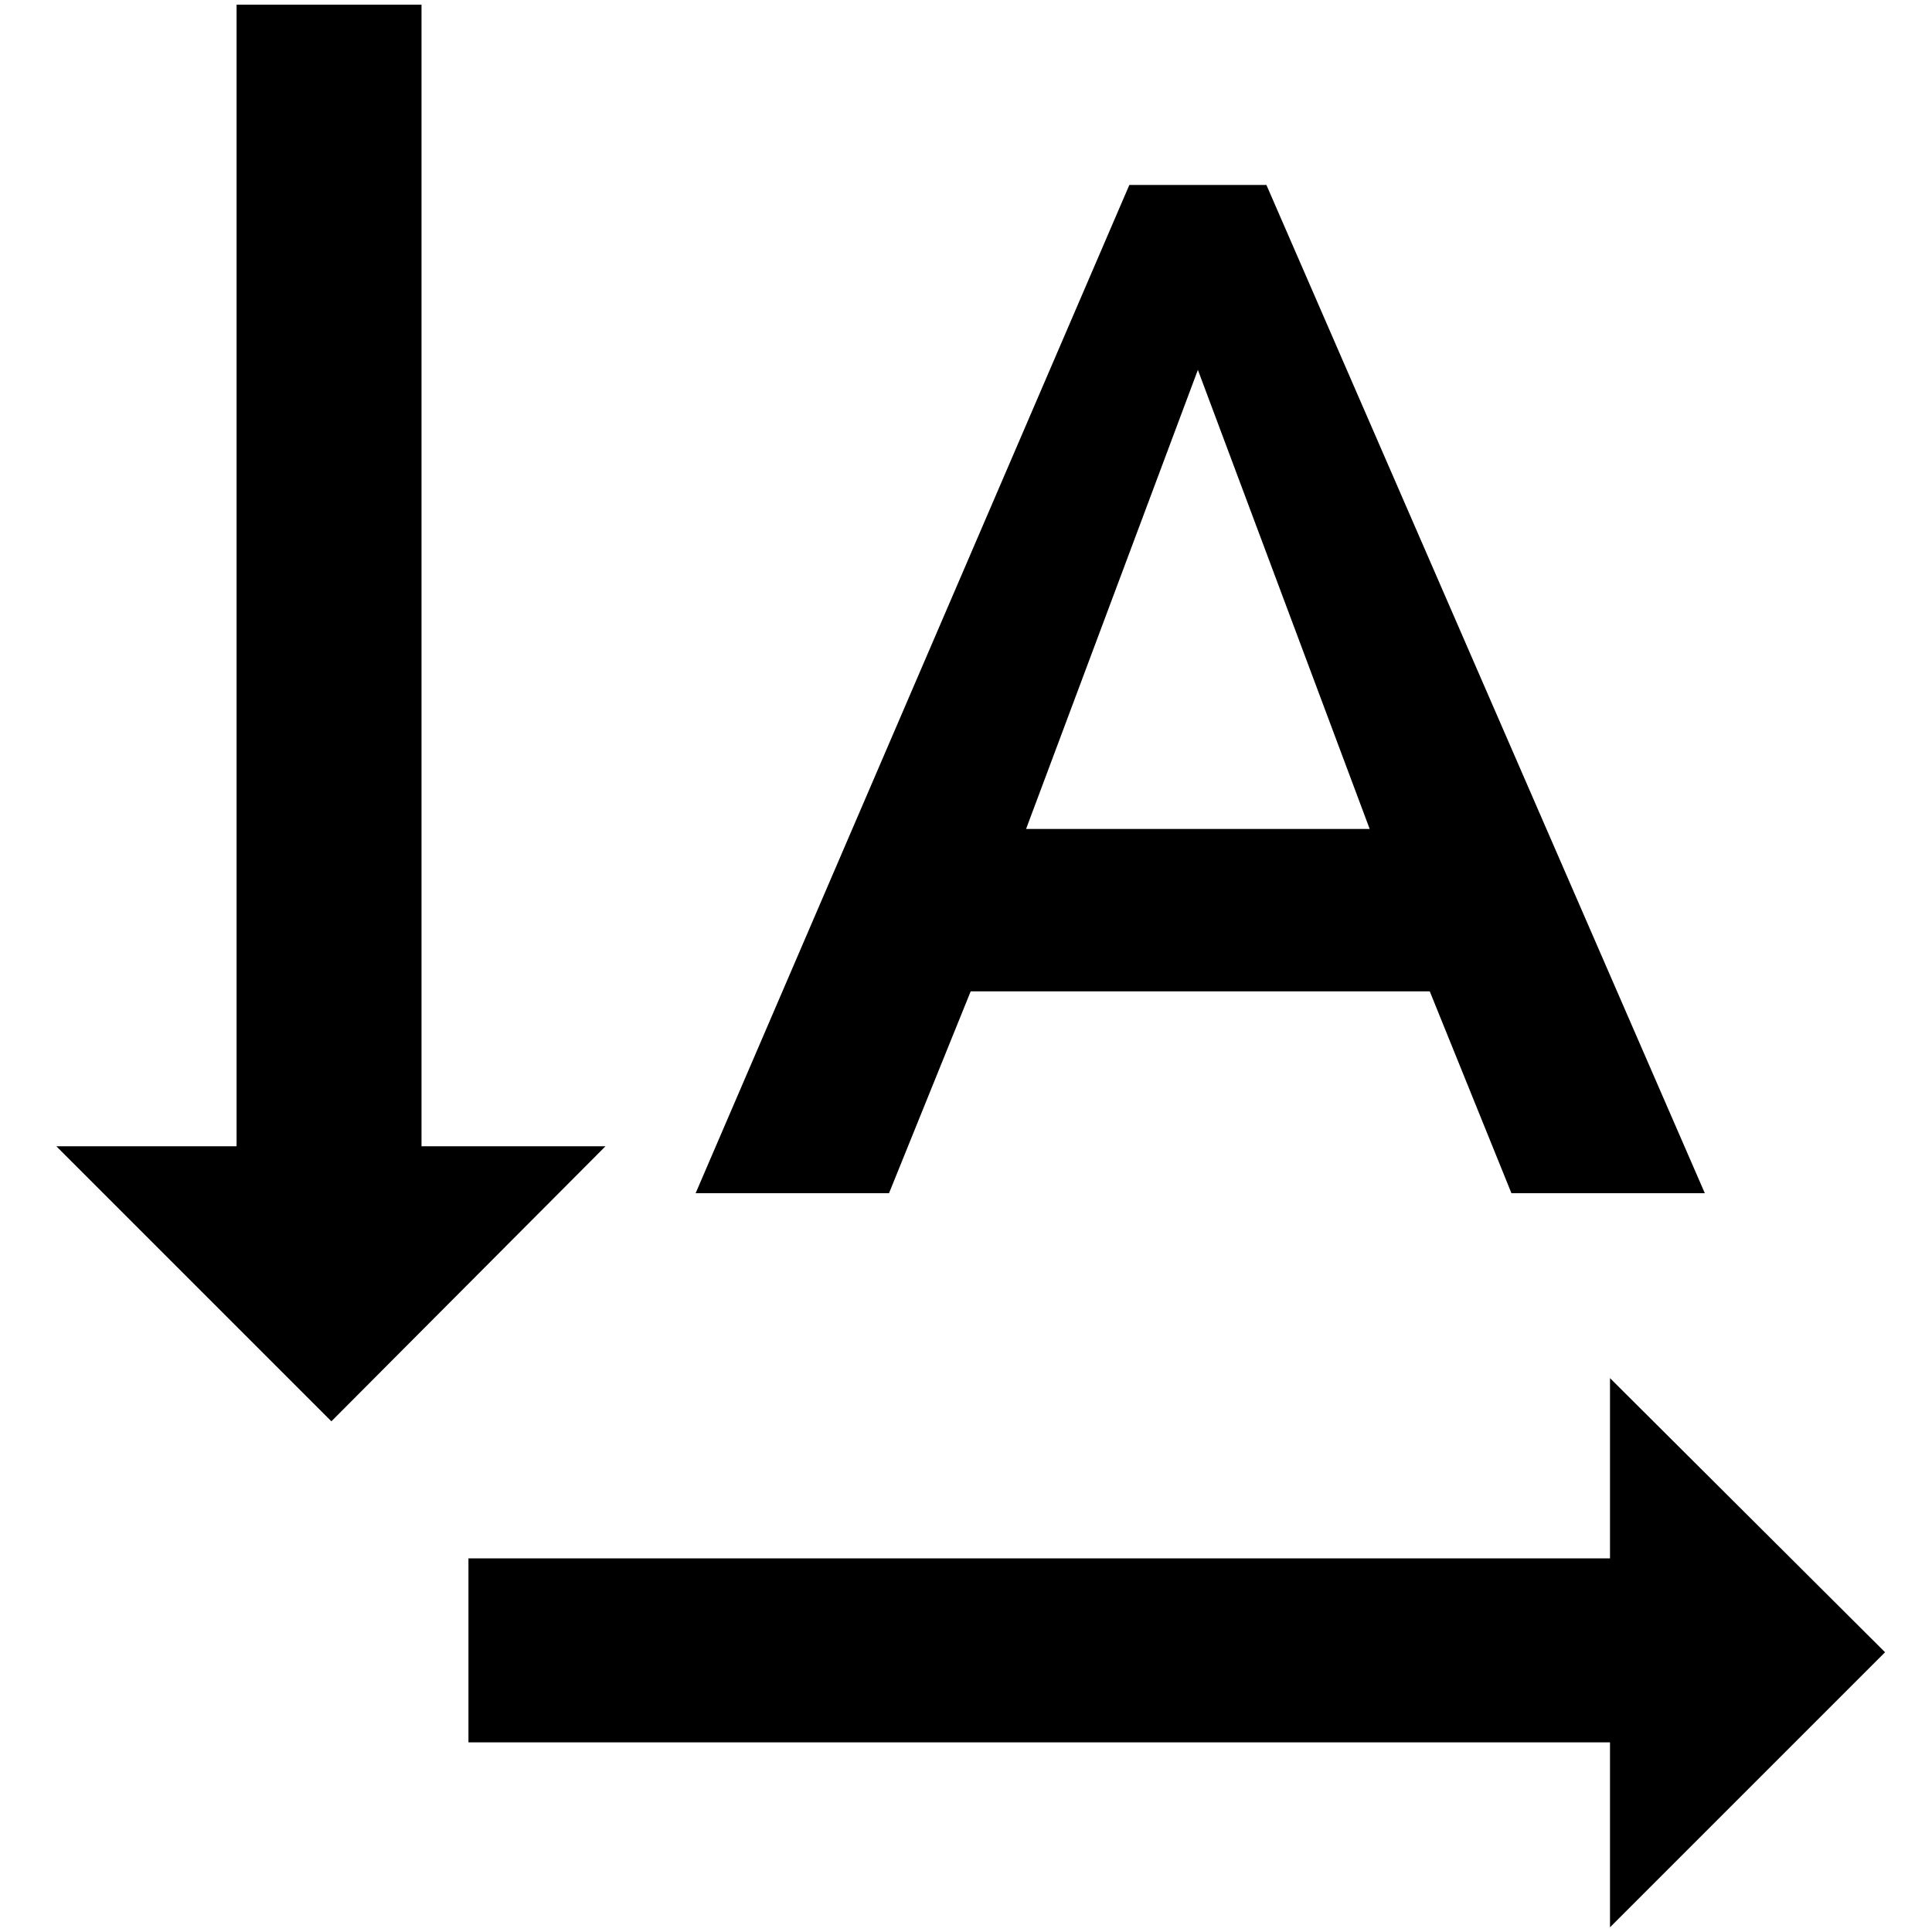 <?xml version="1.0" standalone="no"?>
<!DOCTYPE svg PUBLIC "-//W3C//DTD SVG 1.1//EN" "http://www.w3.org/Graphics/SVG/1.1/DTD/svg11.dtd" >
<svg xmlns="http://www.w3.org/2000/svg" xmlns:xlink="http://www.w3.org/1999/xlink" version="1.1" width="2048" height="2048" viewBox="-10 0 2058 2048">
   <path fill="currentColor"
d="M1339 192h-146l-462 1074h206l87 -215h489l87 215h206zM1083 878l183 -489l183 489h-366zM343 1509l292 -293h-196v-1216h-197v1216h-192zM1998 1755l-293 -292v192h-1216v196h1216v197z" />
</svg>
